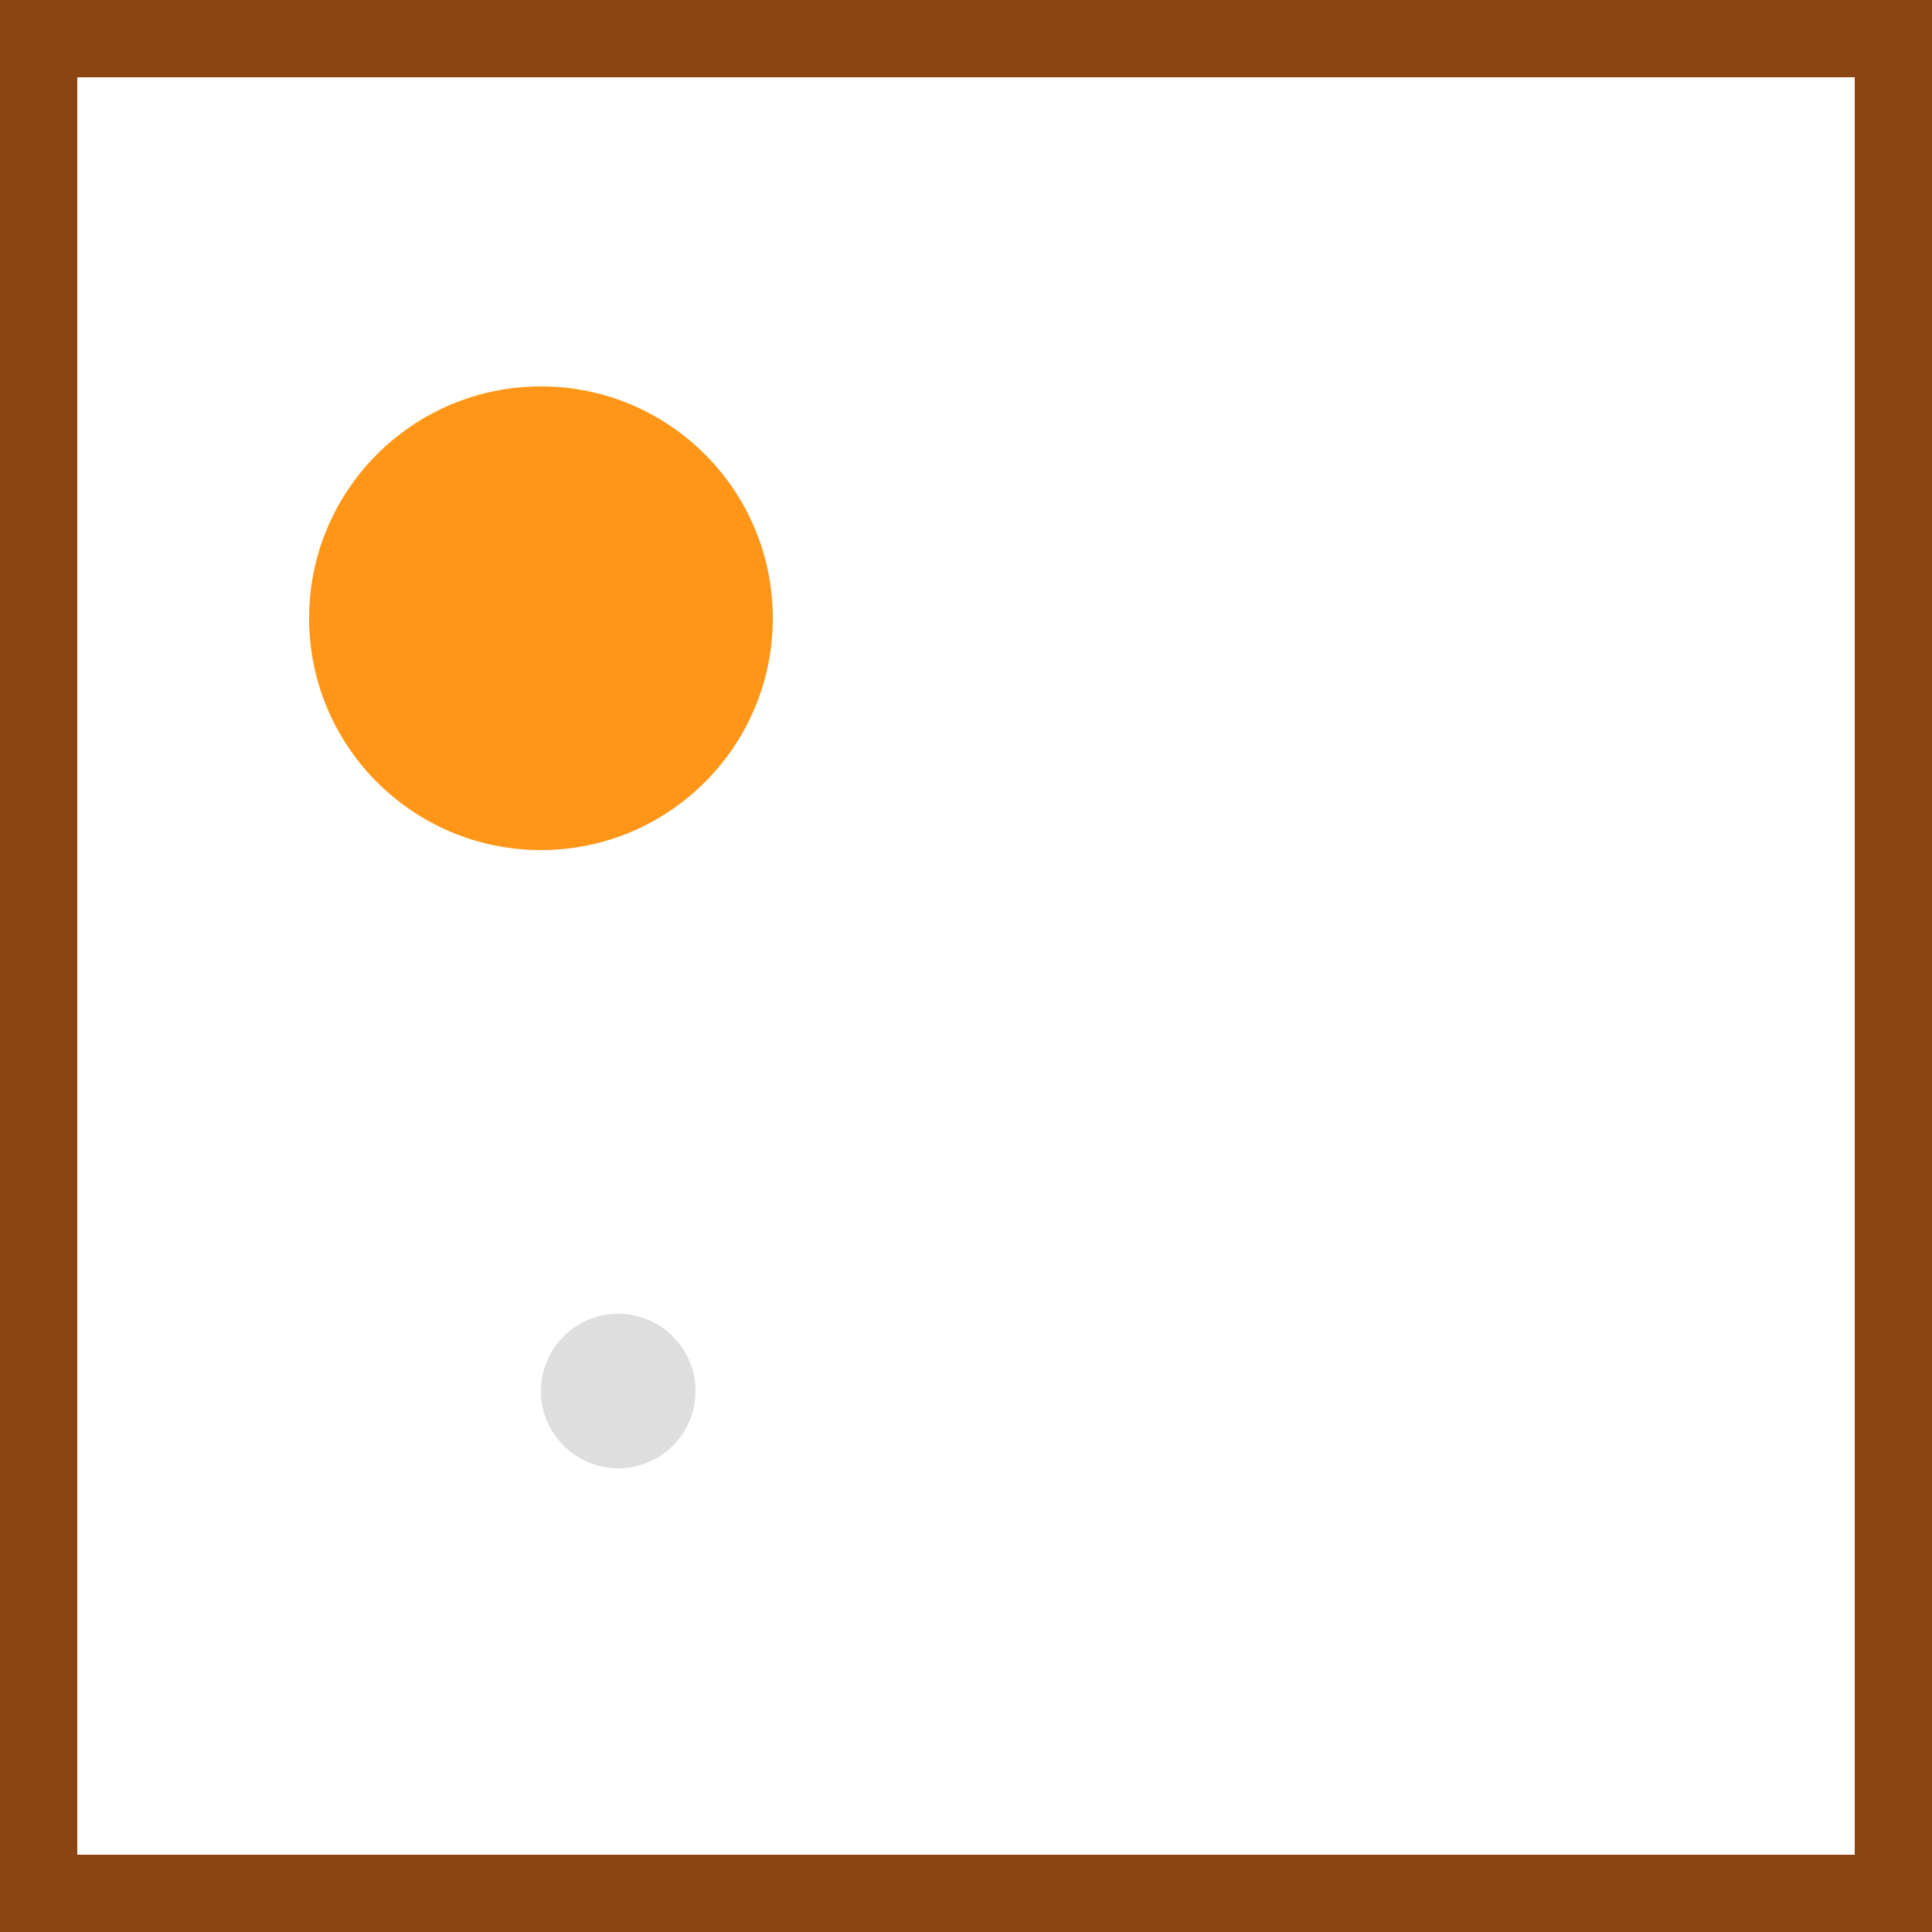 <svg viewBox="0 0 25 25" width="25" height="25" xmlns="http://www.w3.org/2000/svg"><rect width="25" height="25" fill="none" stroke="saddlebrown" stroke-width="2"/>
<circle cx="8" cy="18" r="1" fill="lightgrey" fill-opacity="0.74"/>
<circle cx="7" cy="8" r="3" fill="darkorange" fill-opacity="0.91"/></svg>